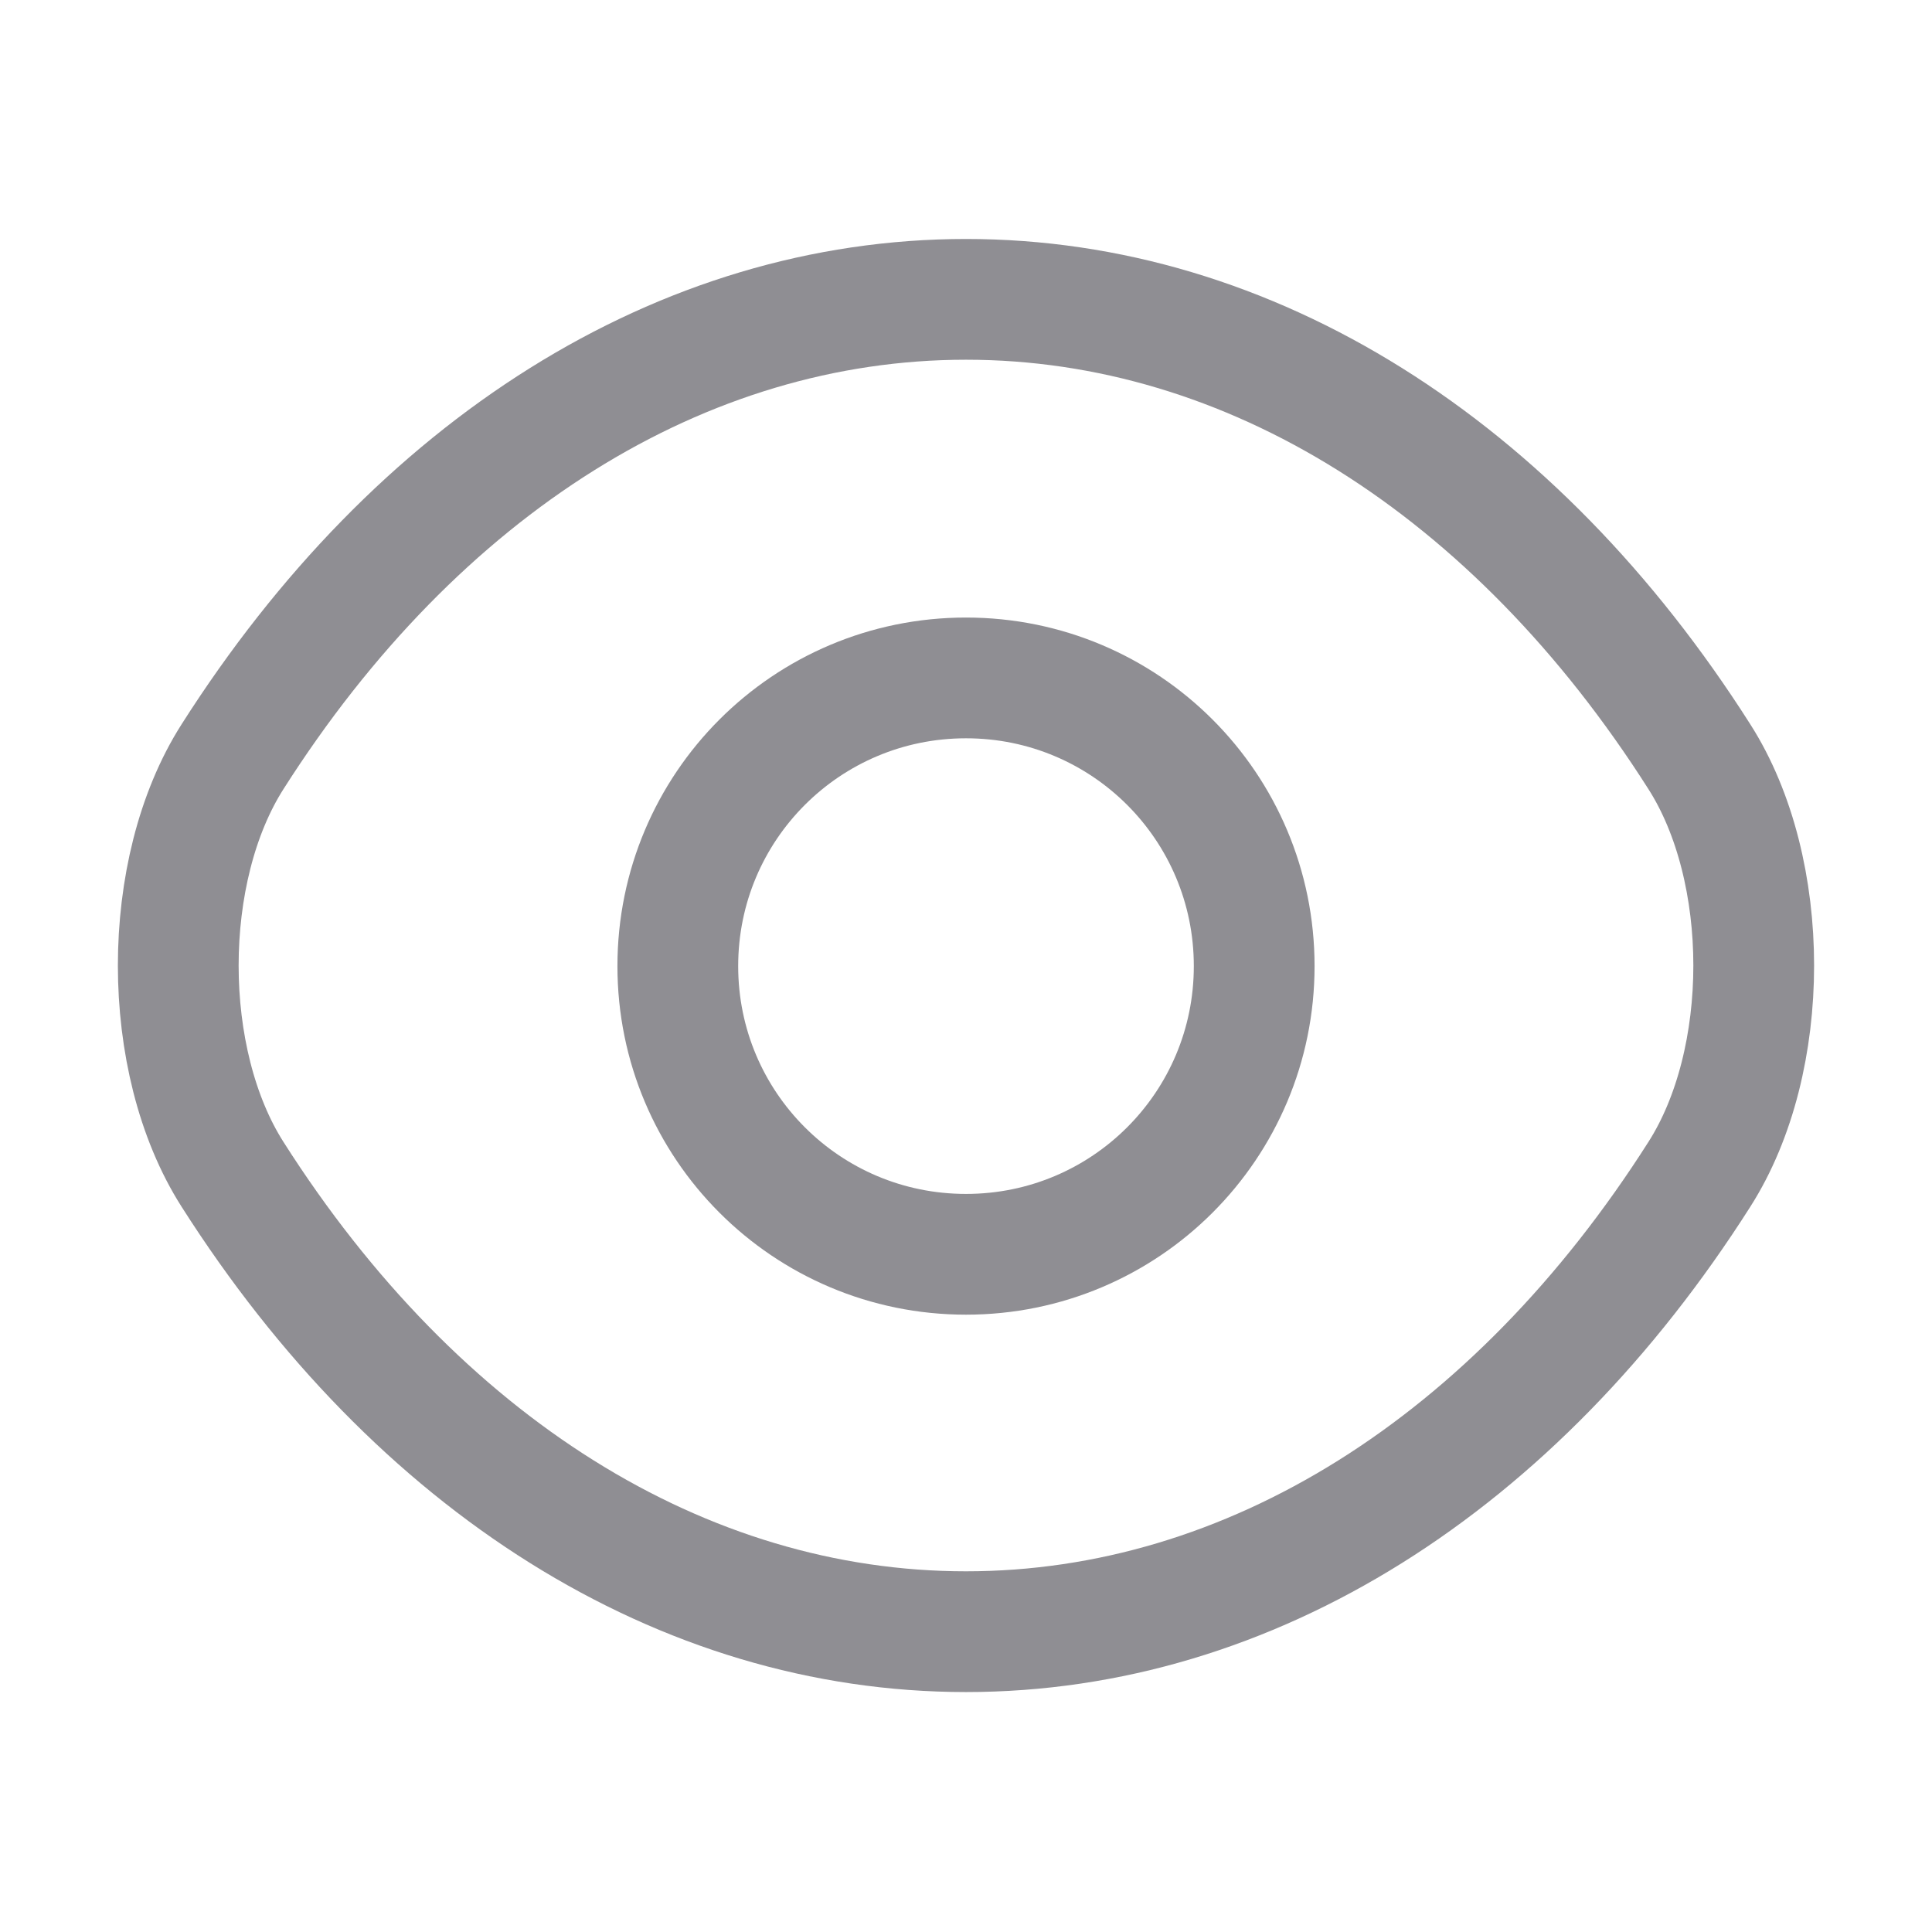 <svg width="18" height="18" viewBox="0 0 18 18" fill="none" xmlns="http://www.w3.org/2000/svg">
<path d="M11.685 9.001C11.685 10.486 10.485 11.686 9 11.686C7.515 11.686 6.315 10.486 6.315 9.001C6.315 7.516 7.515 6.316 9 6.316C10.485 6.316 11.685 7.516 11.685 9.001Z" stroke="#8F8E93" stroke-width="1.125" stroke-linecap="round" stroke-linejoin="round"/>
<path d="M9 15.202C11.648 15.202 14.115 13.642 15.832 10.942C16.508 9.884 16.508 8.107 15.832 7.049C14.115 4.349 11.648 2.789 9 2.789C6.353 2.789 3.885 4.349 2.167 7.049C1.492 8.107 1.492 9.884 2.167 10.942C3.885 13.642 6.353 15.202 9 15.202Z" stroke="#8F8E93" stroke-width="1.125" stroke-linecap="round" stroke-linejoin="round"/>
</svg>
